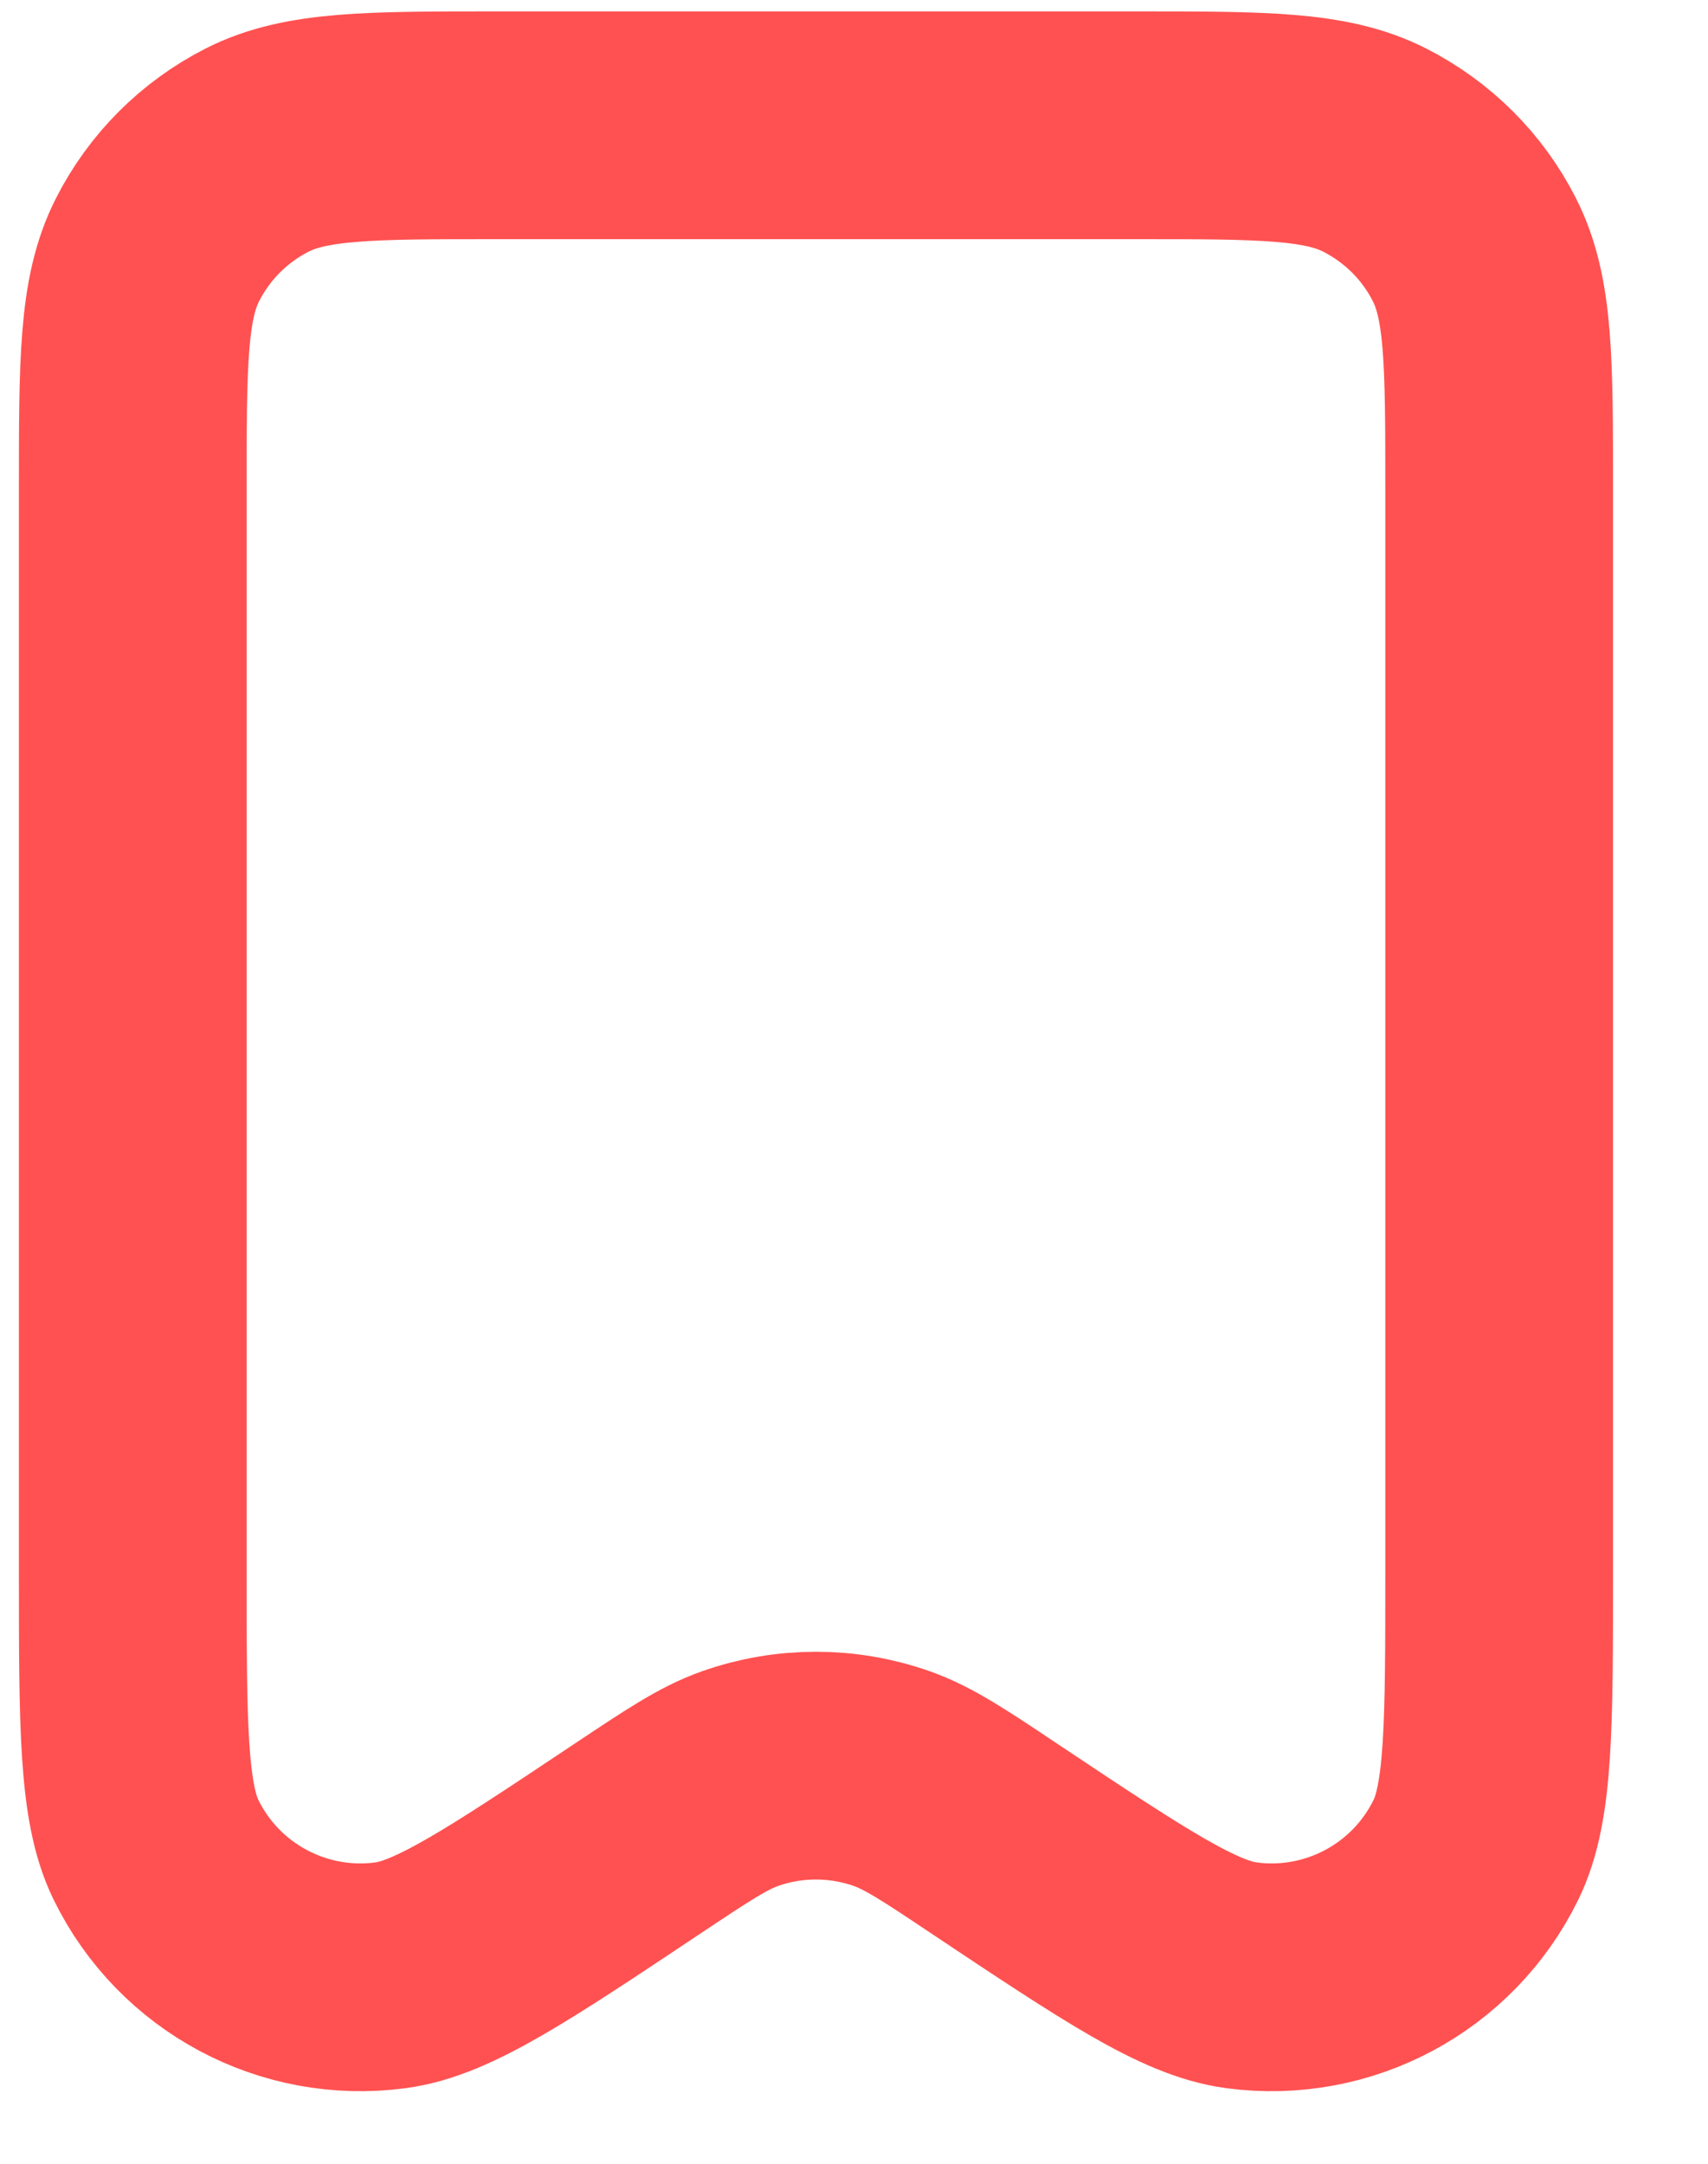 <svg width="15" height="19" viewBox="0 0 15 19" fill="none" xmlns="http://www.w3.org/2000/svg">
<path d="M1.166 4.3V13.785C1.166 15.146 1.166 15.827 1.37 16.243C1.748 17.015 2.578 17.459 3.43 17.345C3.889 17.284 4.456 16.907 5.588 16.152L5.591 16.15C6.04 15.851 6.264 15.701 6.499 15.618C6.93 15.466 7.401 15.466 7.832 15.618C8.067 15.701 8.293 15.851 8.743 16.152C9.876 16.907 10.443 17.284 10.902 17.345C11.755 17.459 12.584 17.015 12.962 16.243C13.166 15.827 13.166 15.146 13.166 13.785V4.297C13.166 3.179 13.166 2.619 12.948 2.192C12.757 1.815 12.45 1.51 12.073 1.318C11.646 1.1 11.086 1.1 9.966 1.1H4.366C3.246 1.1 2.686 1.1 2.258 1.318C1.881 1.51 1.576 1.815 1.384 2.192C1.166 2.619 1.166 3.18 1.166 4.3Z" stroke="#FF5151" stroke-width="2" stroke-linecap="round" stroke-linejoin="round"/>
</svg>
